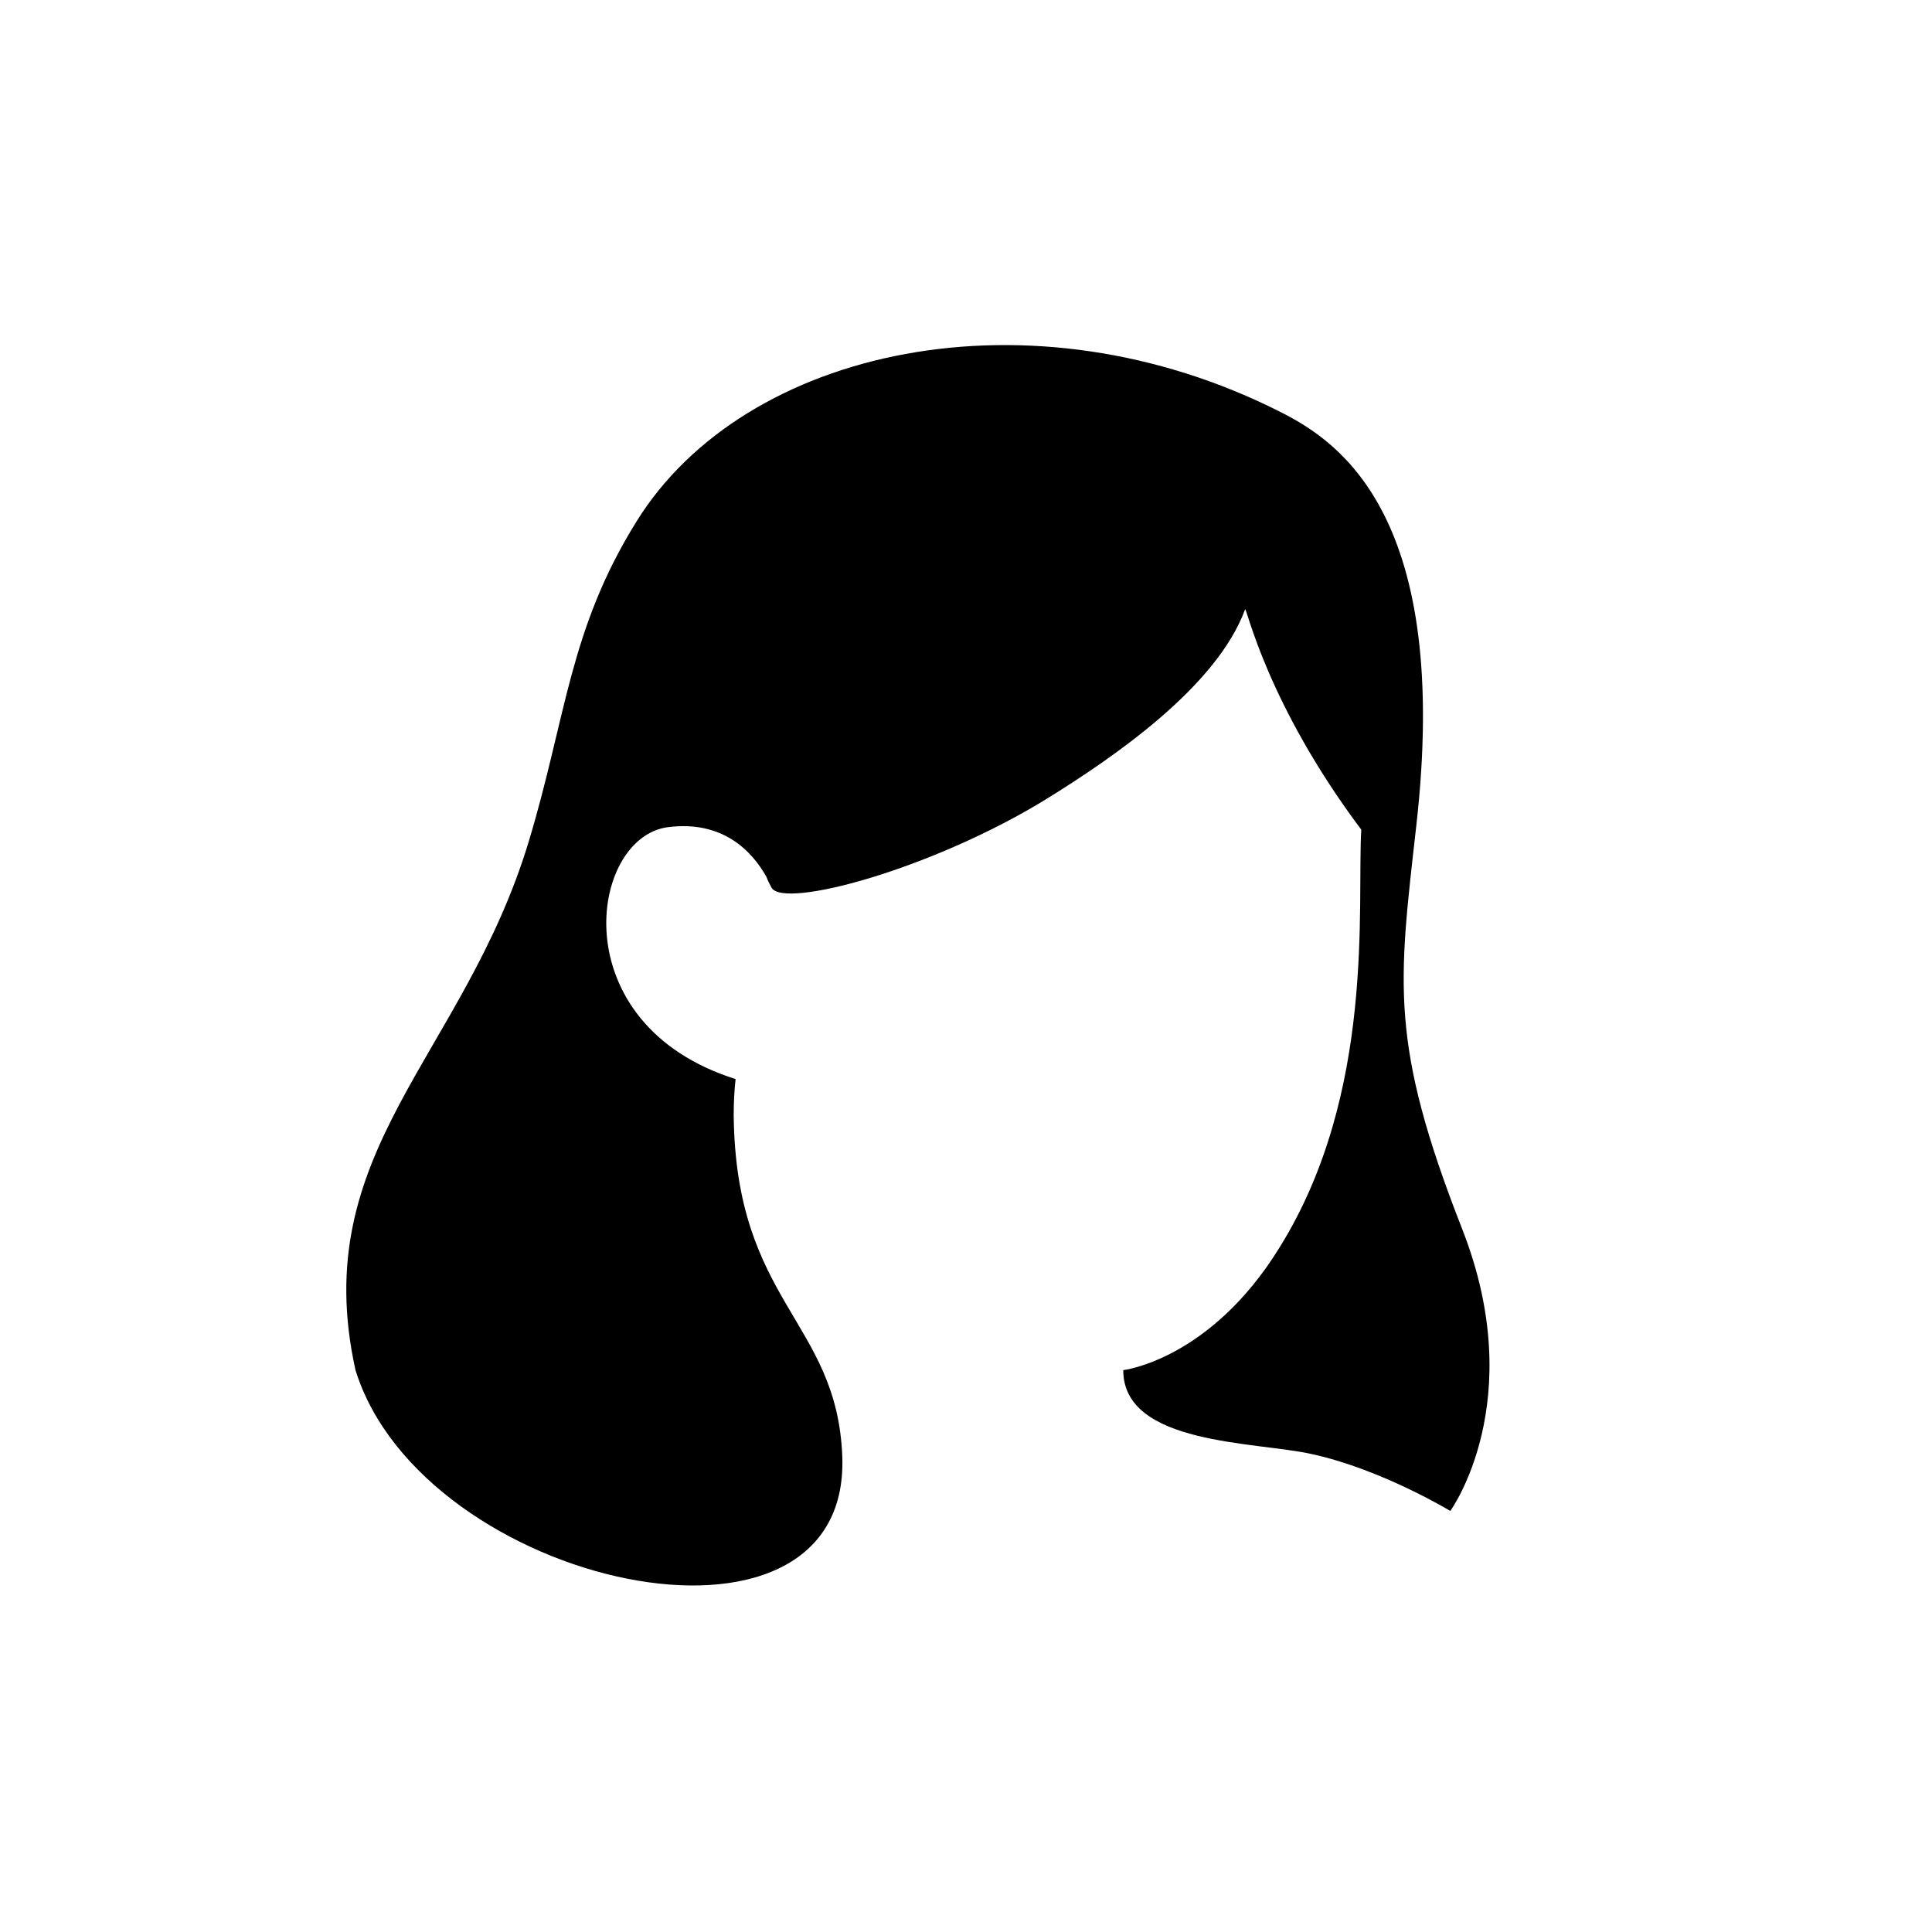 <svg width="1200" height="1198" viewBox="0 0 1200 1198" fill="none" xmlns="http://www.w3.org/2000/svg">
<path d="M908.26 763.531C862.769 647.452 868.652 610.982 879.632 513.334C901.593 321.178 832.181 274.511 795.711 256.08C640.417 177.256 462.377 215.687 395.319 323.923C353.358 391.374 351.789 445.491 328.26 523.138C287.868 656.08 190.613 714.903 220.809 850.982C262.377 985.099 528.26 1044.31 523.162 904.707C520.024 820.393 456.887 809.021 455.711 692.55C455.711 684.707 456.103 677.256 456.887 670.197C348.652 636.08 365.907 520.001 414.926 513.727C449.044 509.413 467.083 528.629 476.103 544.707C476.887 547.06 478.064 549.021 479.24 551.374C487.083 564.707 579.632 539.609 650.22 496.08C691.397 470.589 755.711 426.668 773.358 378.433C774.142 376.472 786.691 436.864 845.515 515.295C842.769 561.962 854.534 678.433 794.926 774.511C751.789 844.707 697.671 850.982 697.671 850.982C697.671 897.648 780.417 895.295 814.926 903.138C858.064 912.55 900.809 938.433 900.809 938.433C900.809 938.433 950.22 870.589 908.26 763.531Z" fill="black"/>
</svg>
